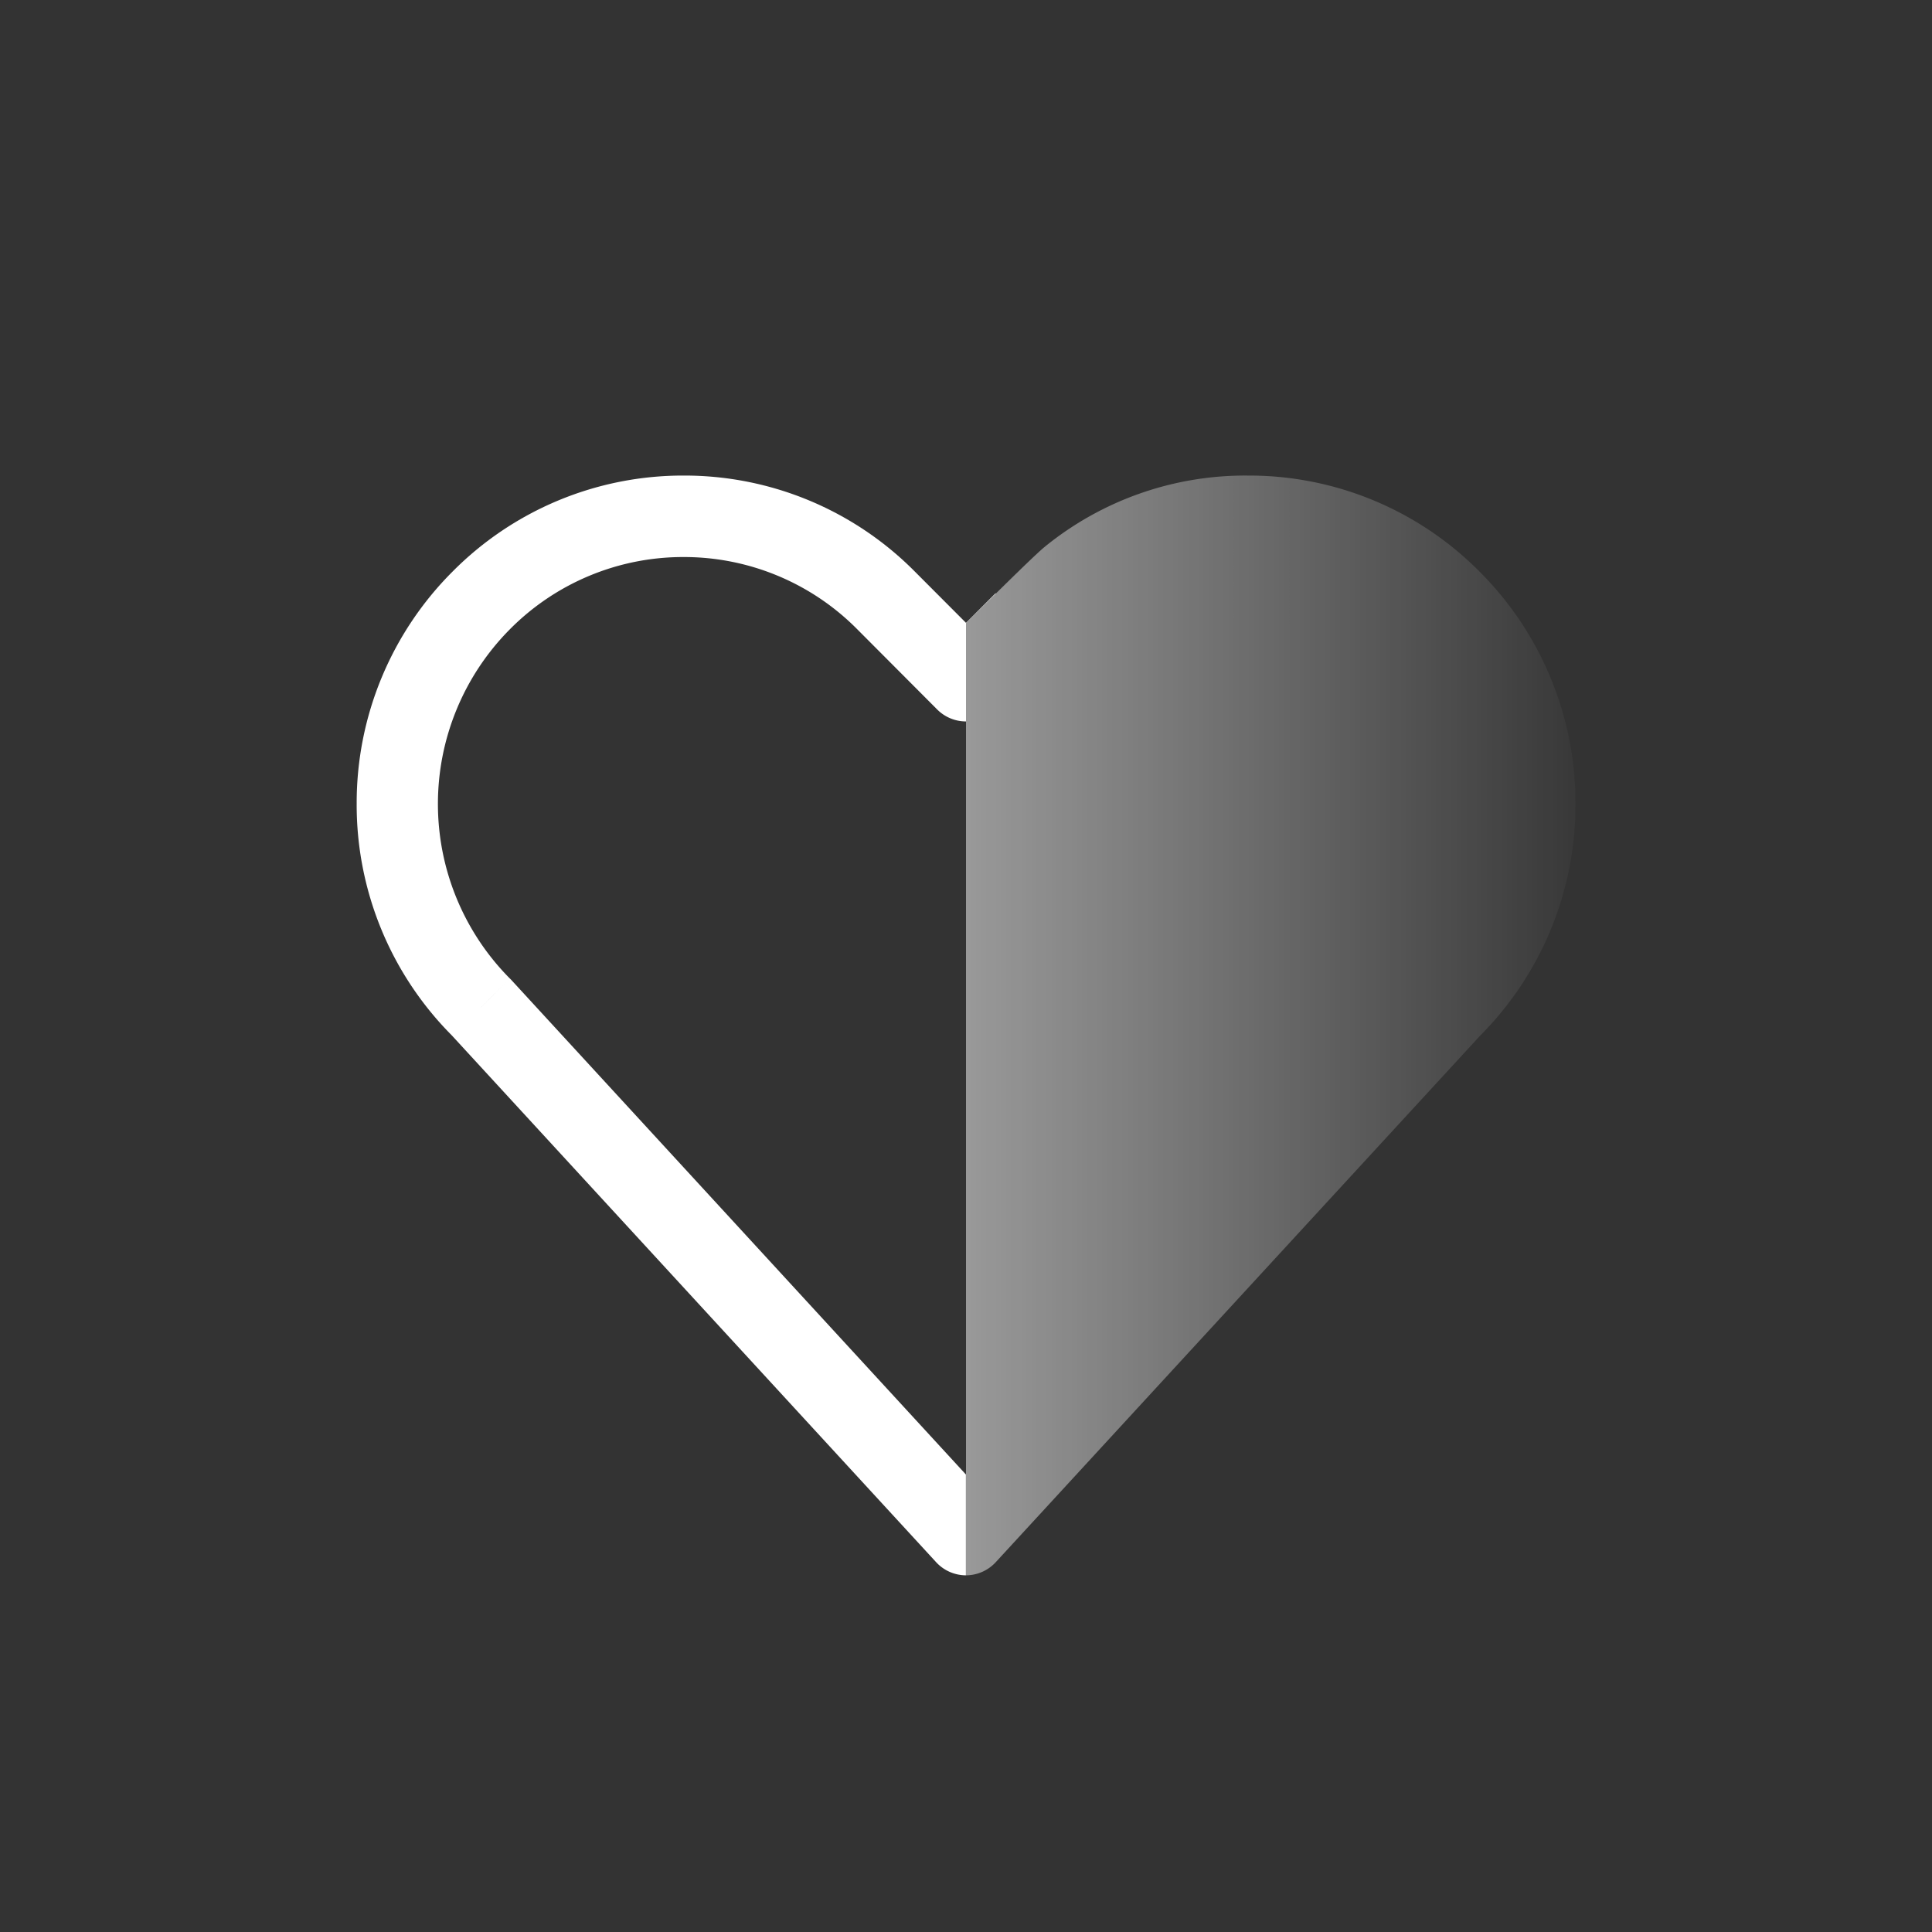 <svg xmlns="http://www.w3.org/2000/svg" xmlns:xlink="http://www.w3.org/1999/xlink" width="65" height="65" viewBox="0 0 65 65">
  <rect x="0" y="0" width="65" height="65" fill="#333333" stroke="none"/>
  <defs>
    <linearGradient id="linear-gradient" y1="0.5" x2="1.057" y2="0.5" gradientUnits="objectBoundingBox">
      <stop offset="0" stop-color="#fff"/>
      <stop offset="1" stop-color="#fff" stop-opacity="0"/>
    </linearGradient>
  </defs>
  <g id="Group_1362" data-name="Group 1362" transform="translate(-420 -2080)">
    <circle id="Ellipse_86" data-name="Ellipse 86" cx="32.5" cy="32.5" r="32.5" transform="translate(420 2080)" fill="#fff" opacity="0"/>
    <path id="Subtraction_5" data-name="Subtraction 5" d="M-359.5,37a1.37,1.37,0,0,1-1.005-.442L-376.8,18.834a11,11,0,0,1-3.2-7.8,11,11,0,0,1,3.222-7.8A10.913,10.913,0,0,1-368.995,0a10.907,10.907,0,0,1,7.78,3.236l1.715,1.719,1-1v.022c-.547.54-1,.99-1,.995v3.3a1.368,1.368,0,0,1-.967-.4l-2.681-2.69A8.2,8.2,0,0,0-369,2.741a8.2,8.2,0,0,0-5.848,2.433,8.338,8.338,0,0,0,0,11.745l-.966.968.012-.011.954-.957.014.013.026.026,15.305,16.65V37l0,0Z" transform="translate(812 2096)" fill="#fff"/>
    <path id="Path_1646" data-name="Path 1646" d="M-359.5,41h0V8.969c.218-.219,2.158-2.16,2.629-2.556A10.68,10.68,0,0,1-350,4a10.913,10.913,0,0,1,7.783,3.236,11,11,0,0,1,3.222,7.8,11,11,0,0,1-3.2,7.8L-358.5,40.559A1.369,1.369,0,0,1-359.5,41Z" transform="translate(812 2092)" opacity="0.5" fill="url(#linear-gradient)"/>
  </g>
</svg>
